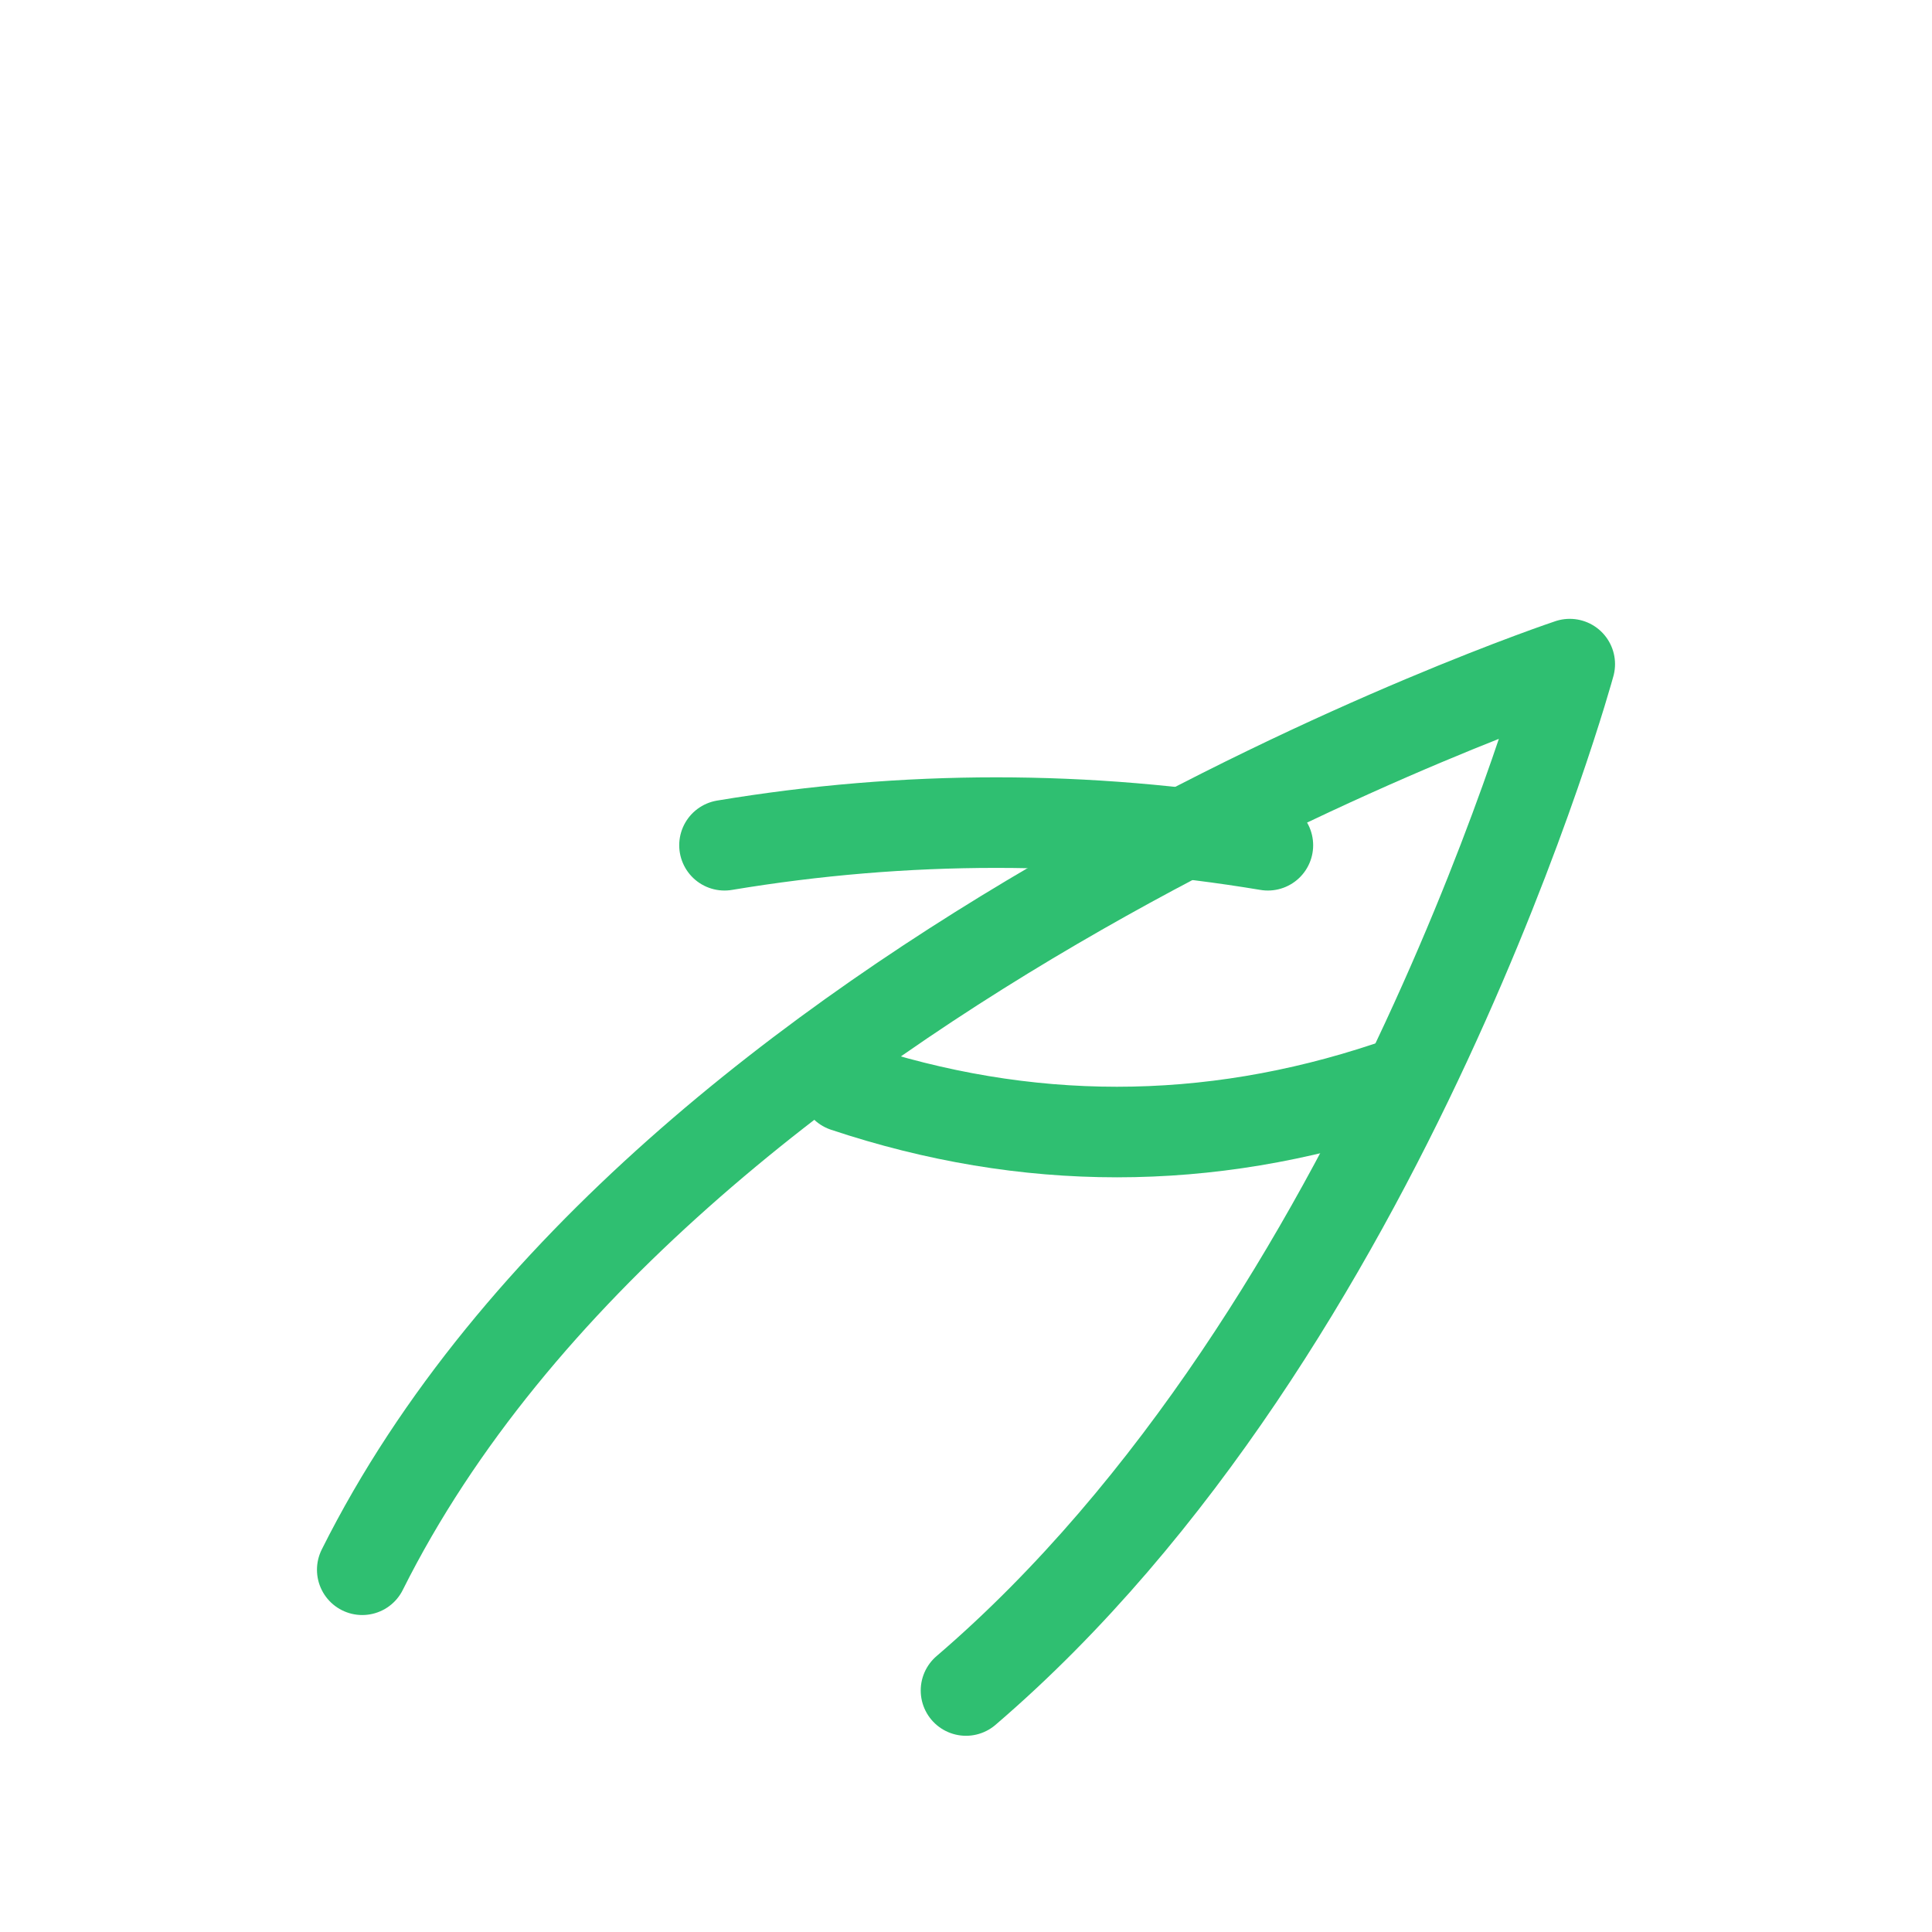 <svg xmlns="http://www.w3.org/2000/svg" viewBox="0 0 64 64" width="300" height="300" role="img" aria-labelledby="leafTitle">
  <title id="leafTitle">Leaf icon</title>
  <g fill="none" stroke="#2fbf71" stroke-width="3" stroke-linecap="round" stroke-linejoin="round">
    <path d="M12 52c10-20 40-30 40-30s-6 22-20 34"/>
    <path d="M28 36c6 2 12 2 18 0"/>
    <path d="M24 28c6-1 12-1 18 0"/>
  </g>
</svg>

